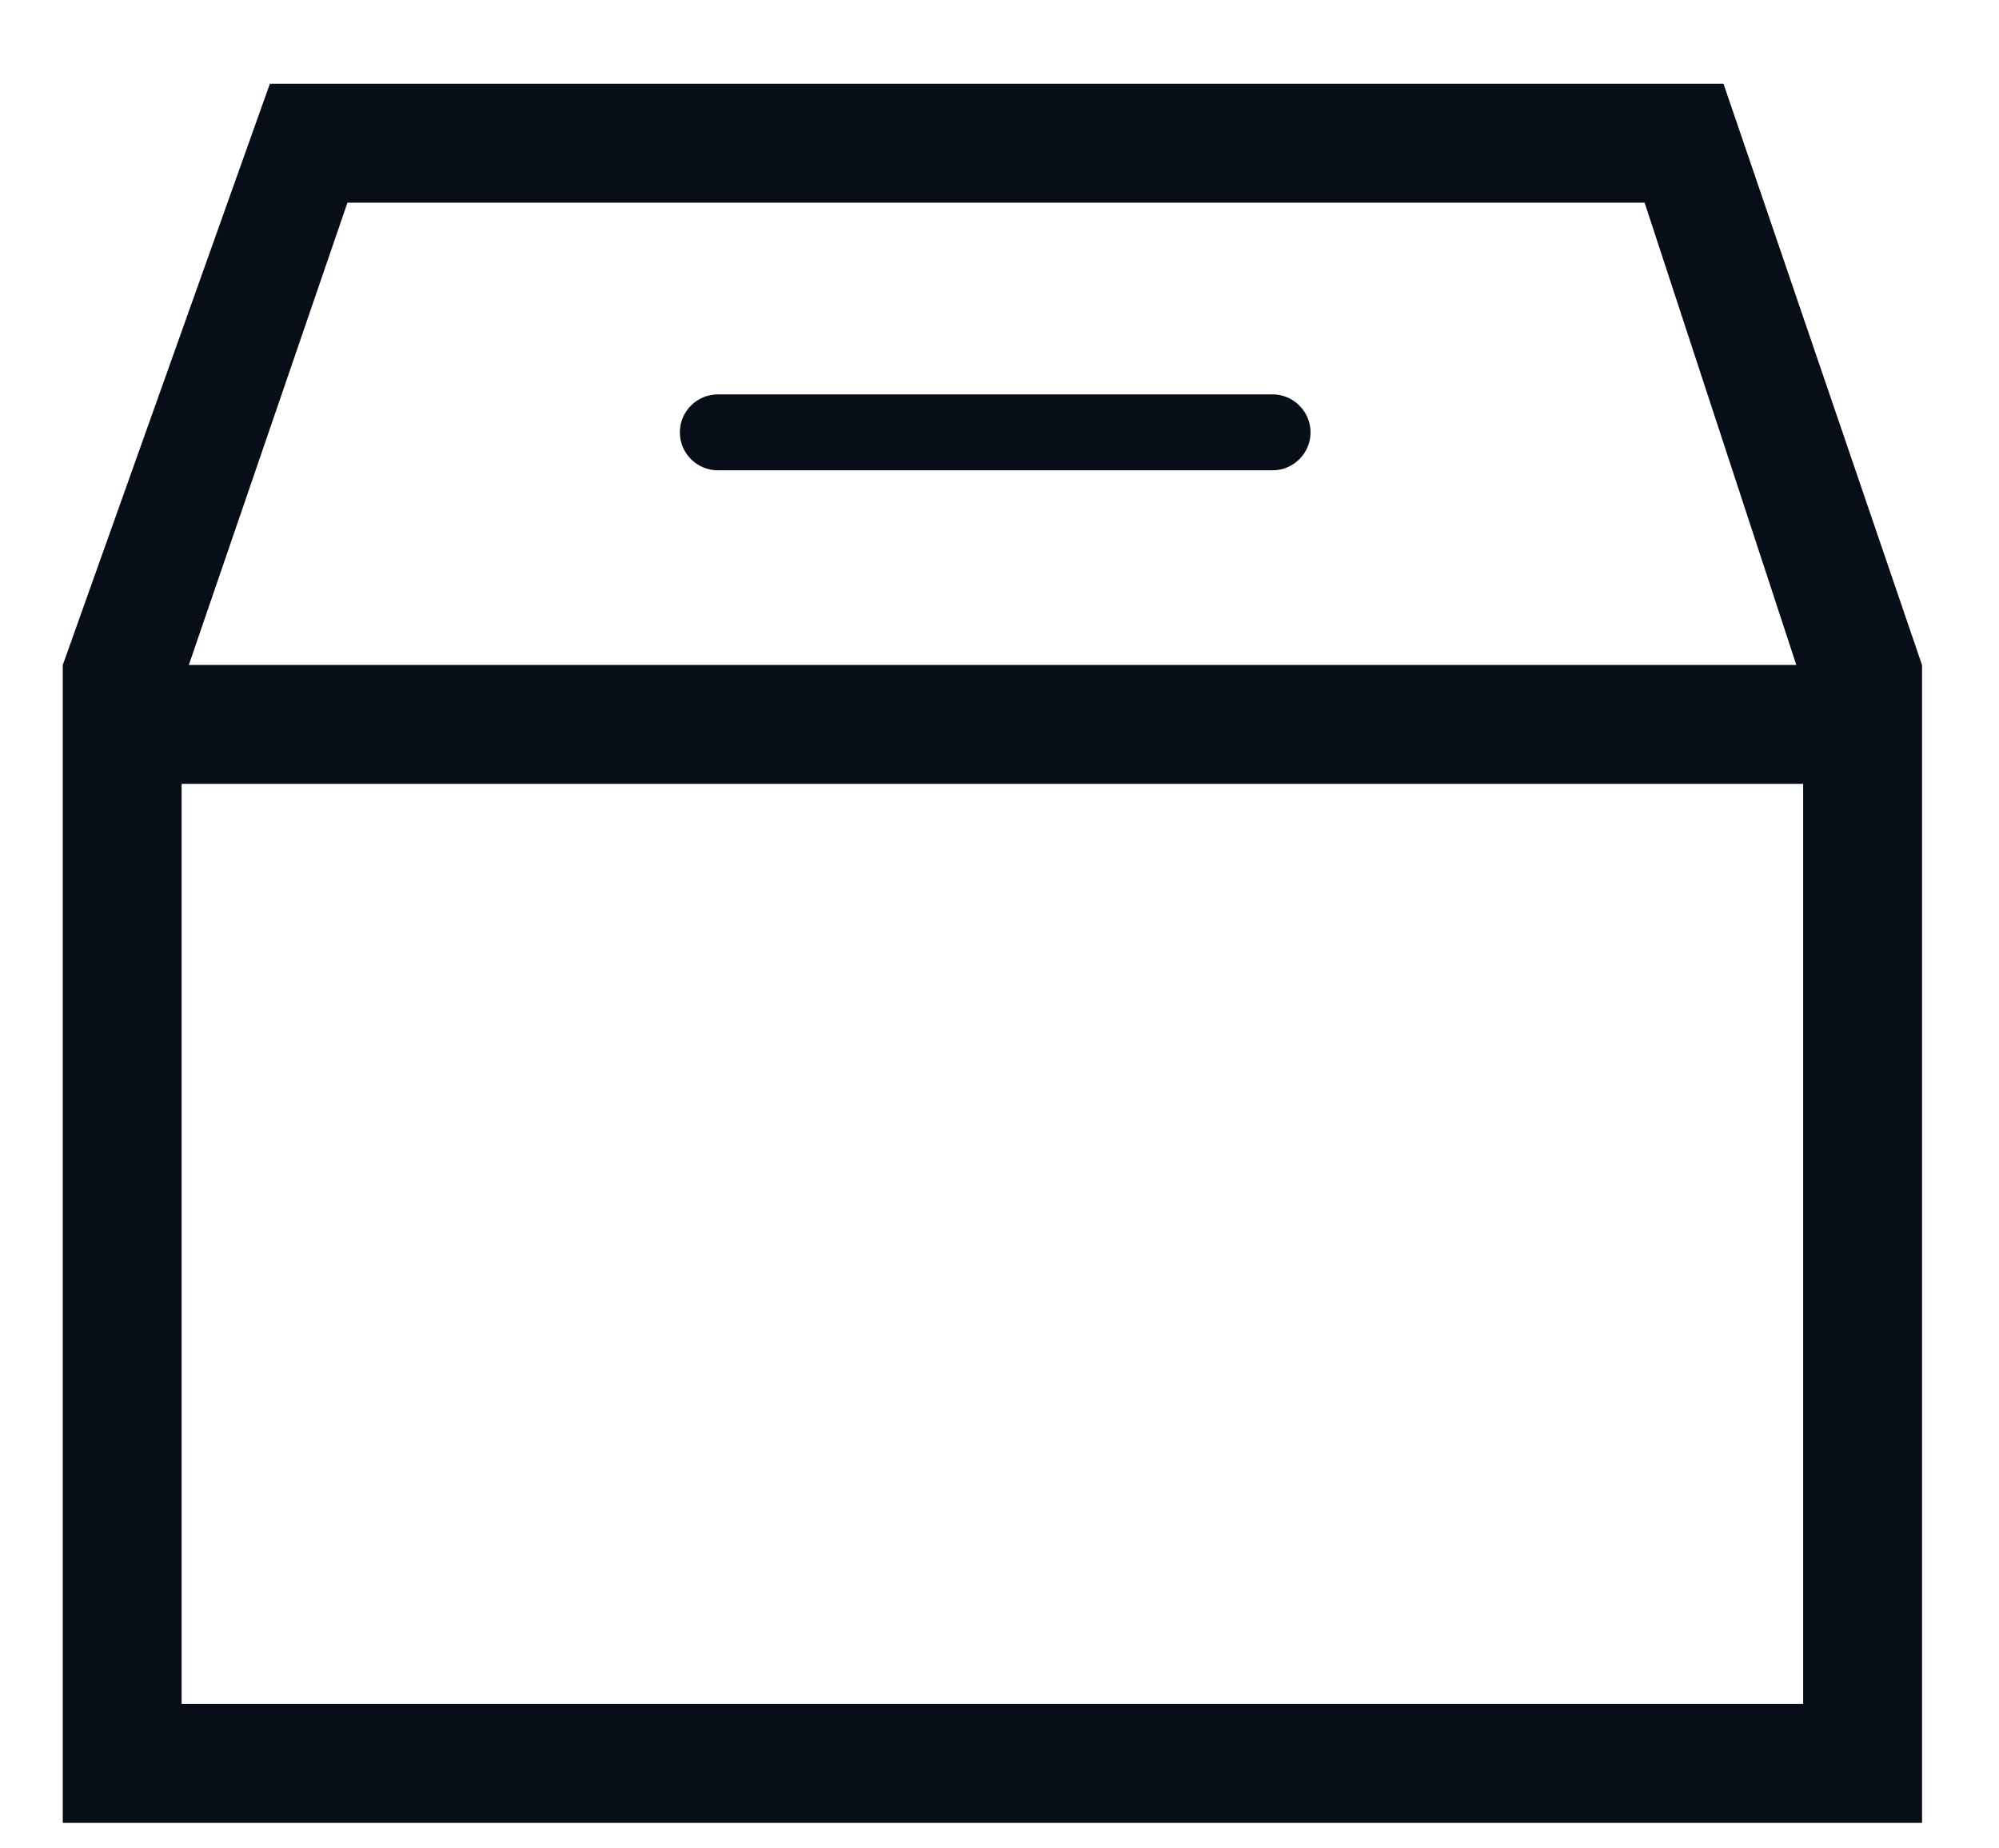 <svg width="53" height="49" viewBox="0 0 53 49" xmlns="http://www.w3.org/2000/svg" xmlns:xlink="http://www.w3.org/1999/xlink">
    <g id="poll-opinion-survey-copy">
        <path id="path741" fill="#080e17" stroke="none" d="M 4.815 20.781 L 4.815 45.175 L 47.808 45.175 L 47.808 20.781 Z M 4.815 45.175 Z M 50.96 17.629 L 50.96 48.327 L 1.664 48.327 L 1.664 17.629 Z"/>
        <g id="g743">
            <path id="path745" fill="#080e17" stroke="none" d="M 4.471 19.189 L 1.664 17.631 L 7.155 2.221 L 45.696 2.221 L 50.959 17.631 L 48.081 19.016 L 43.604 5.373 L 9.212 5.373"/>
        </g>
        <g id="g747">
            <path id="path749" fill="#080e17" stroke="none" d="M 33.74 12.469 L 19.032 12.469 C 18.477 12.469 18.025 12.017 18.025 11.463 C 18.025 10.909 18.477 10.456 19.032 10.456 L 33.74 10.456 C 34.293 10.456 34.747 10.909 34.747 11.463 C 34.747 12.017 34.293 12.469 33.74 12.469"/>
        </g>
    </g>
</svg>
